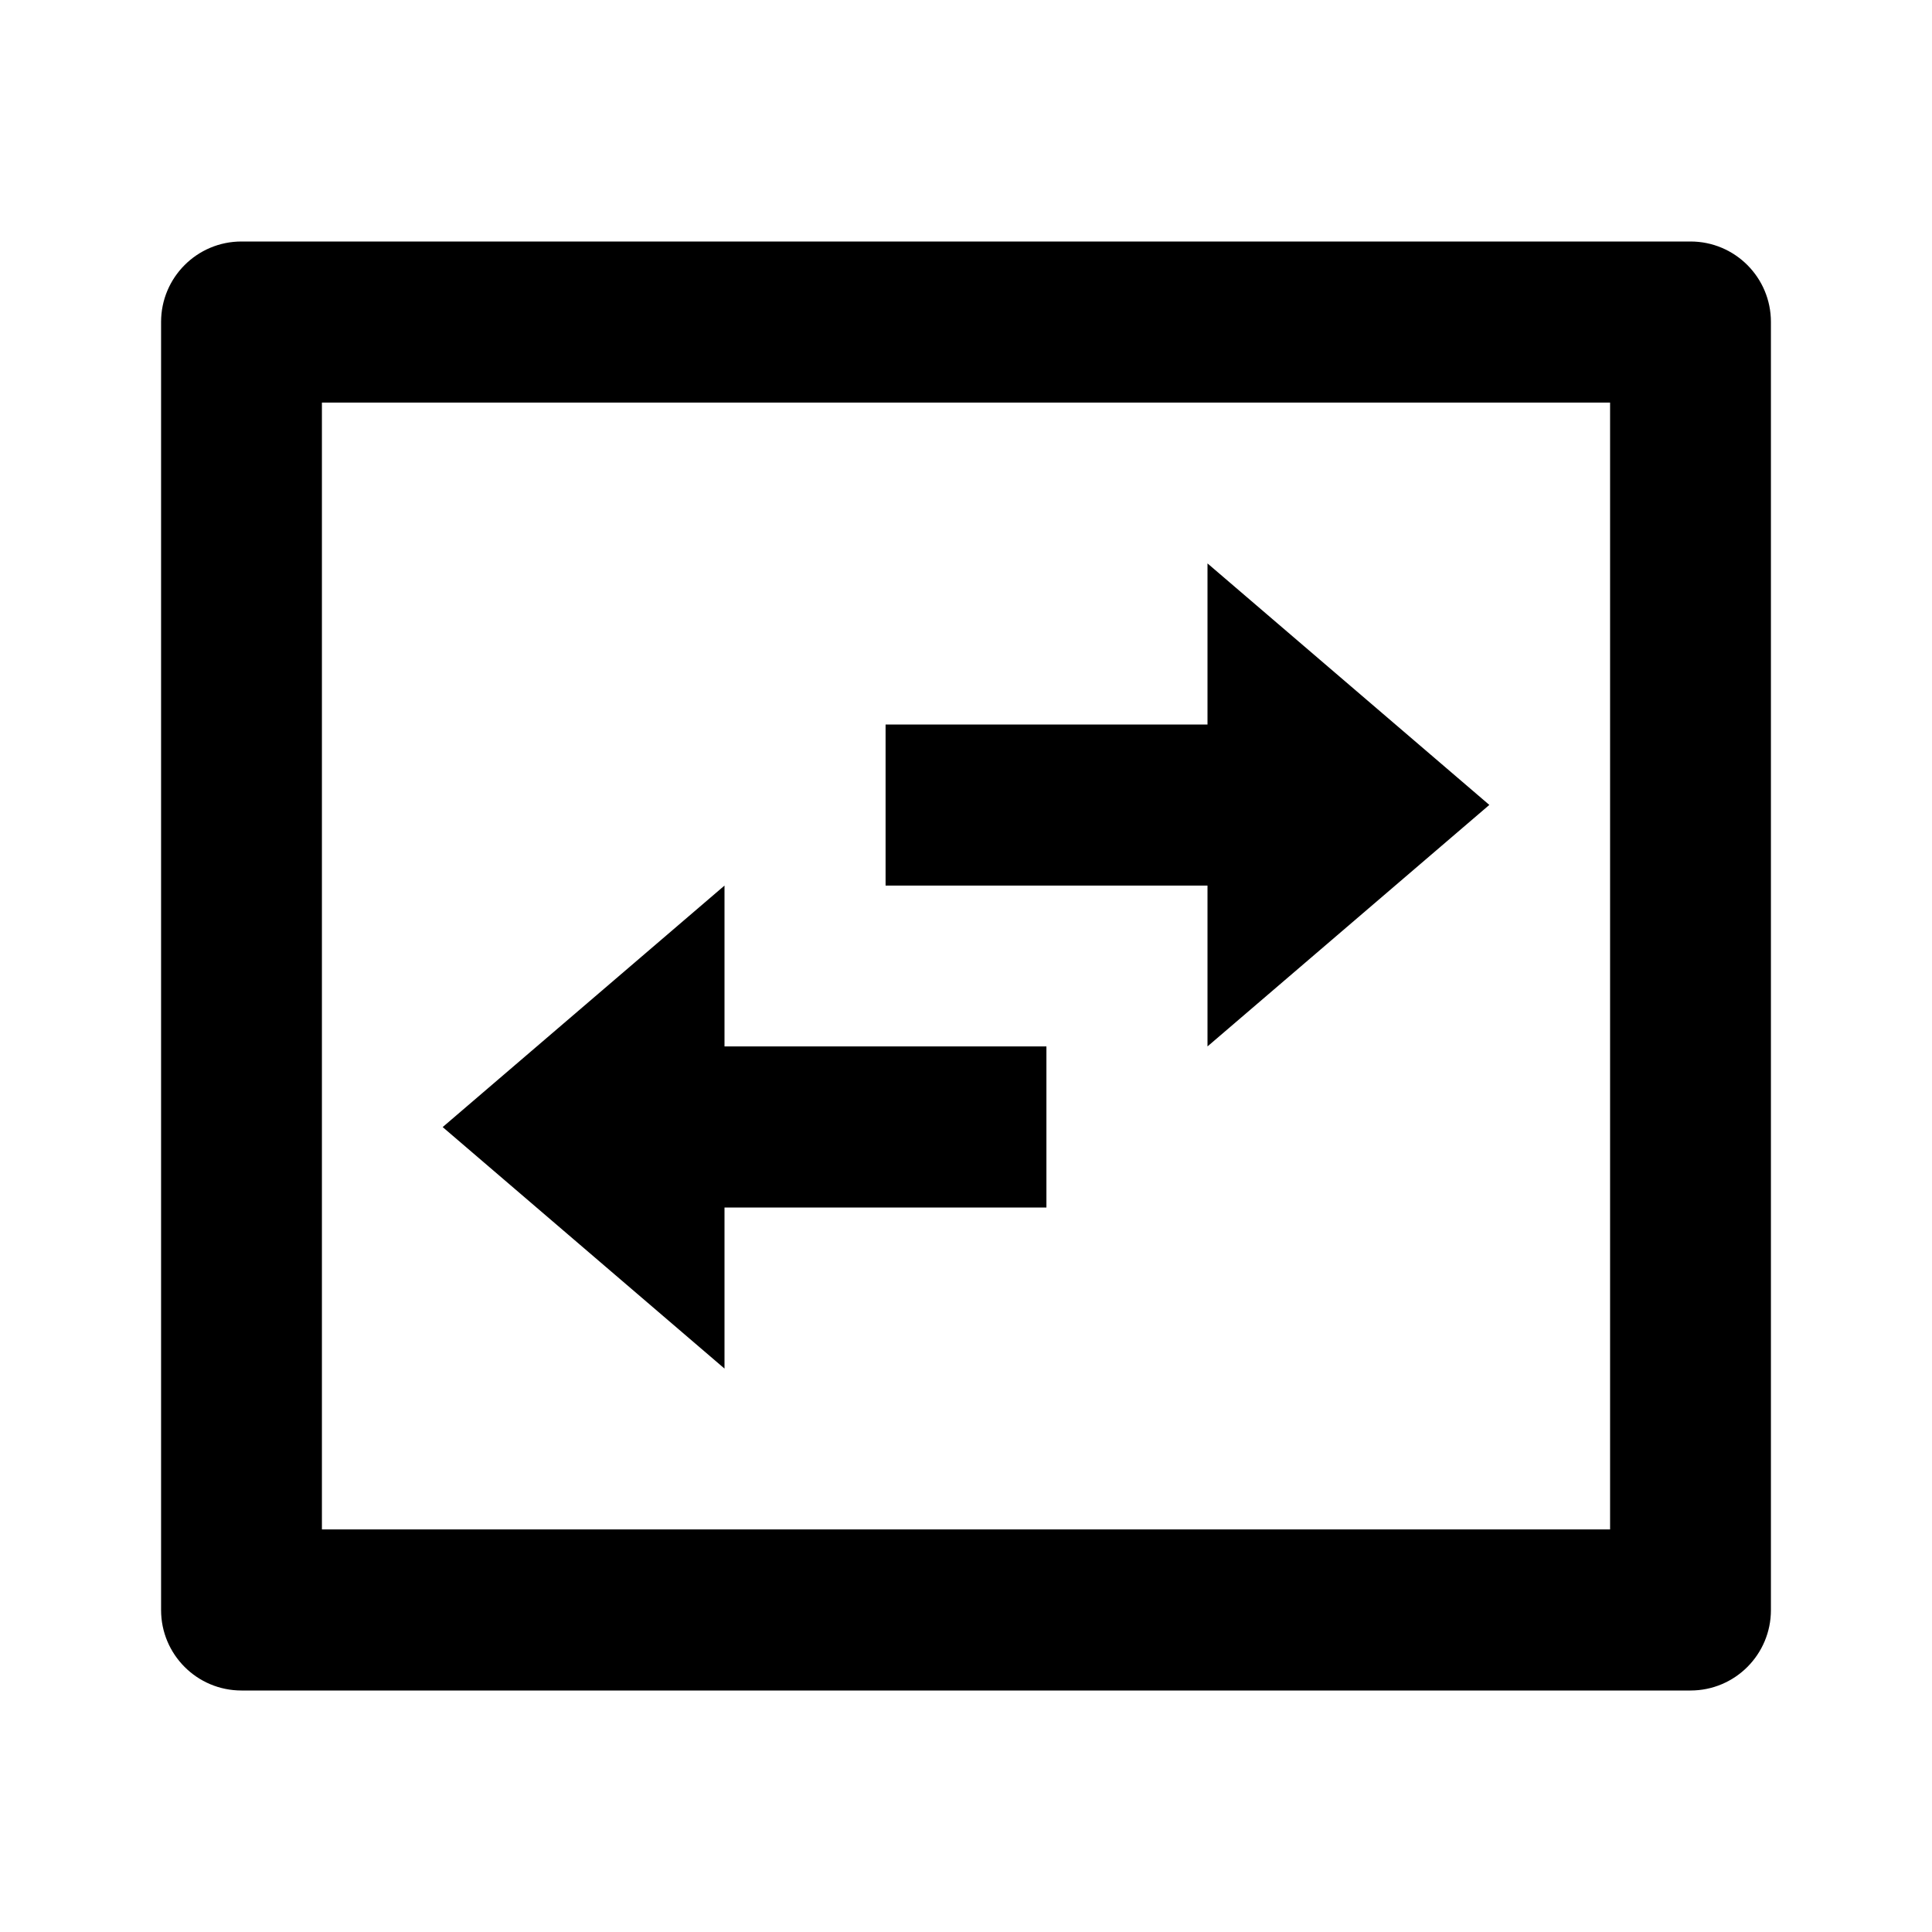 <?xml version="1.0" encoding="UTF-8"?>
<svg xmlns="http://www.w3.org/2000/svg" xmlns:xlink="http://www.w3.org/1999/xlink" width="32" height="32" viewBox="0 0 32 32" version="1.1">
<g id="surface1">
<path style=" stroke:none;fill-rule:nonzero;fill:rgb(0%,0%,0%);fill-opacity:1;" d="M 5.332 6.668 L 5.332 25.332 L 26.668 25.332 L 26.668 6.668 Z M 4 4 L 28 4 C 28.738 4 29.332 4.598 29.332 5.332 L 29.332 26.668 C 29.332 27.402 28.738 28 28 28 L 4 28 C 3.262 28 2.668 27.402 2.668 26.668 L 2.668 5.332 C 2.668 4.598 3.262 4 4 4 Z M 20 9.332 L 24.668 13.332 L 20 17.332 L 20 14.668 L 14.668 14.668 L 14.668 12 L 20 12 Z M 12 22.668 L 7.332 18.668 L 12 14.668 L 12 17.332 L 17.332 17.332 L 17.332 20 L 12 20 Z M 12 22.668 "/>
</g>
</svg>
